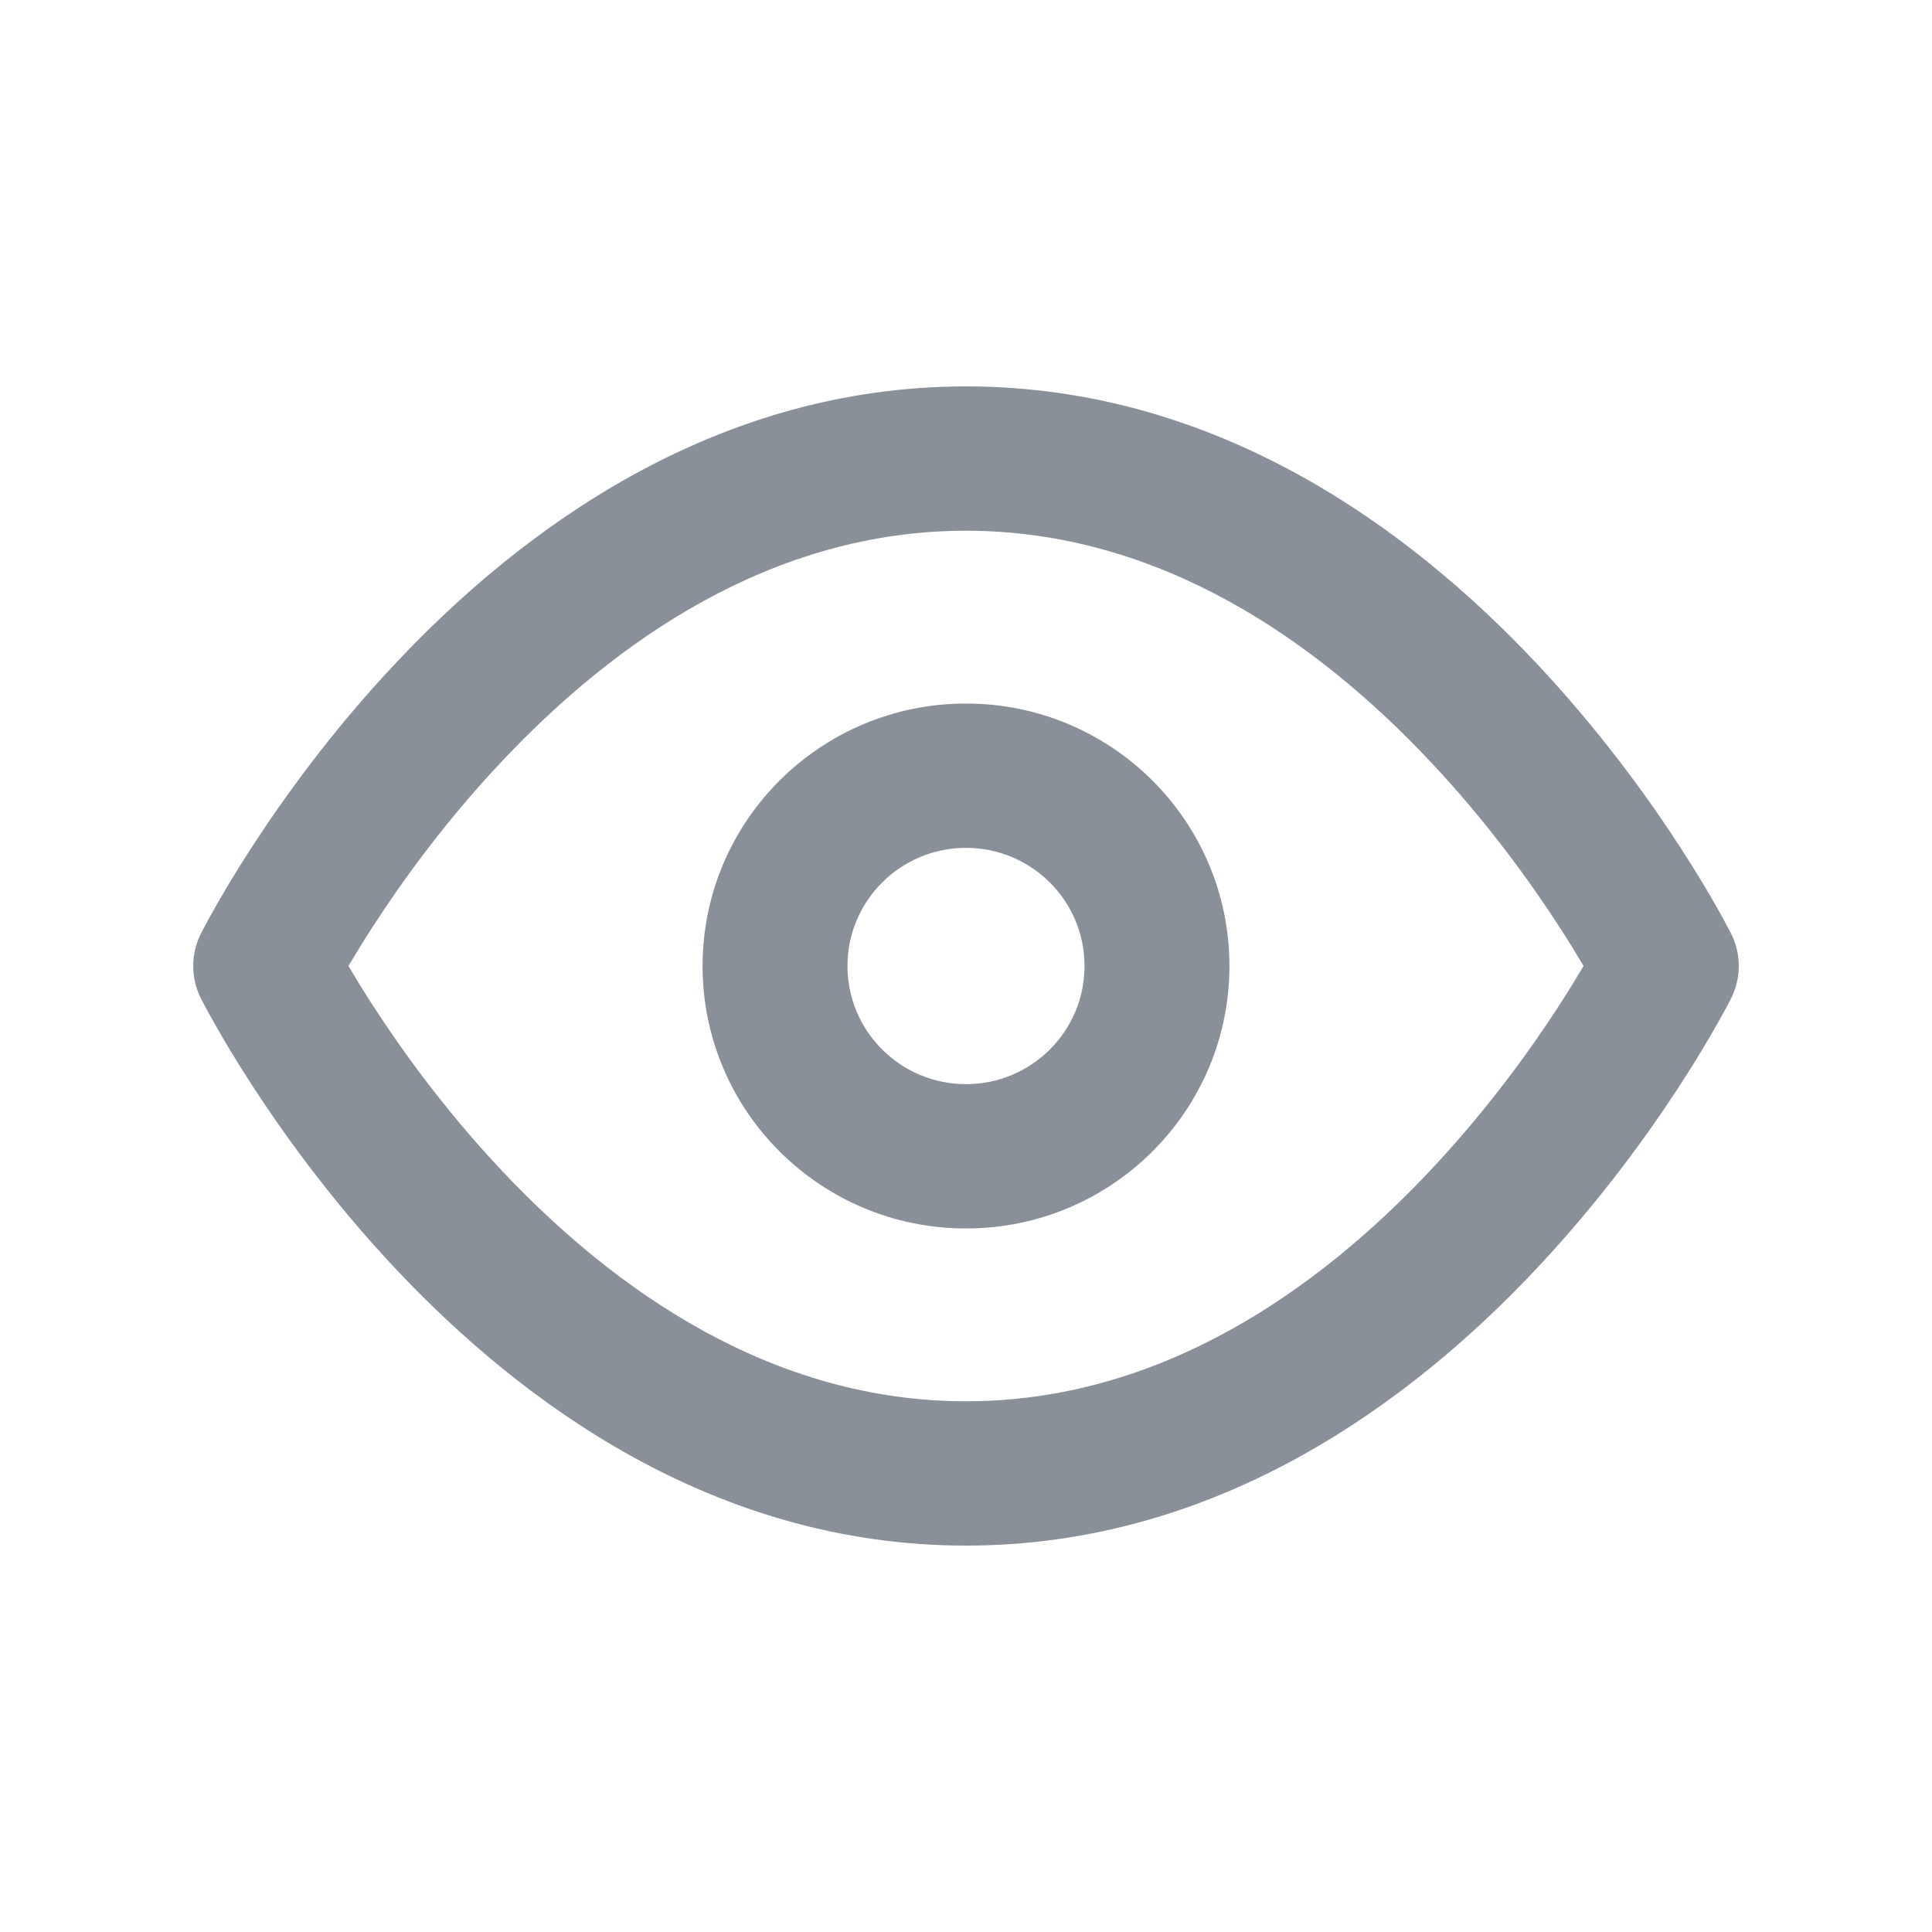 <svg width="20" height="20" viewBox="0 0 20 20" fill="none" xmlns="http://www.w3.org/2000/svg">
<path fill-rule="evenodd" clip-rule="evenodd" d="M3.864 10.415C3.761 10.256 3.675 10.115 3.607 10C3.675 9.885 3.761 9.744 3.864 9.585C4.166 9.119 4.612 8.5 5.192 7.885C6.365 6.638 7.993 5.494 10 5.494C12.007 5.494 13.635 6.638 14.808 7.885C15.387 8.5 15.834 9.119 16.136 9.585C16.239 9.744 16.325 9.885 16.393 10C16.325 10.115 16.239 10.256 16.136 10.415C15.834 10.881 15.387 11.499 14.808 12.115C13.635 13.362 12.007 14.506 10 14.506C7.993 14.506 6.365 13.362 5.192 12.115C4.612 11.499 4.166 10.881 3.864 10.415ZM17.921 9.665C17.921 9.666 17.921 9.666 17.25 10C17.921 10.334 17.921 10.334 17.921 10.335L17.92 10.335L17.919 10.337L17.917 10.342L17.909 10.357C17.903 10.369 17.894 10.386 17.882 10.409C17.859 10.452 17.825 10.514 17.781 10.592C17.694 10.747 17.565 10.966 17.396 11.226C17.059 11.746 16.558 12.44 15.902 13.137C14.604 14.518 12.606 16 10 16C7.394 16 5.397 14.518 4.098 13.137C3.441 12.44 2.941 11.746 2.604 11.226C2.435 10.966 2.306 10.747 2.219 10.592C2.175 10.514 2.141 10.452 2.118 10.409C2.106 10.386 2.097 10.369 2.091 10.357L2.083 10.342L2.081 10.337L2.08 10.335L2.079 10.335C2.079 10.334 2.079 10.334 2.75 10C2.079 9.666 2.079 9.666 2.079 9.665L2.08 9.665L2.081 9.663L2.083 9.658L2.091 9.643C2.097 9.631 2.106 9.613 2.118 9.592C2.141 9.548 2.175 9.486 2.219 9.408C2.306 9.253 2.435 9.034 2.604 8.774C2.941 8.254 3.441 7.56 4.098 6.863C5.397 5.482 7.394 4 10 4C12.606 4 14.604 5.482 15.902 6.863C16.558 7.56 17.059 8.254 17.396 8.774C17.565 9.034 17.694 9.253 17.781 9.408C17.825 9.486 17.859 9.548 17.882 9.592C17.894 9.613 17.903 9.631 17.909 9.643L17.917 9.658L17.919 9.663L17.92 9.665L17.921 9.665ZM17.25 10L17.921 9.666C18.026 9.876 18.026 10.124 17.921 10.334L17.25 10ZM2.079 9.666L2.75 10L2.079 10.334C1.974 10.124 1.974 9.876 2.079 9.666ZM8.773 10C8.773 9.325 9.322 8.777 10 8.777C10.678 8.777 11.227 9.325 11.227 10C11.227 10.675 10.678 11.223 10 11.223C9.322 11.223 8.773 10.675 8.773 10ZM10 7.283C8.494 7.283 7.273 8.499 7.273 10C7.273 11.501 8.494 12.717 10 12.717C11.506 12.717 12.727 11.501 12.727 10C12.727 8.499 11.506 7.283 10 7.283Z" fill="#8A9099"/>
</svg>
